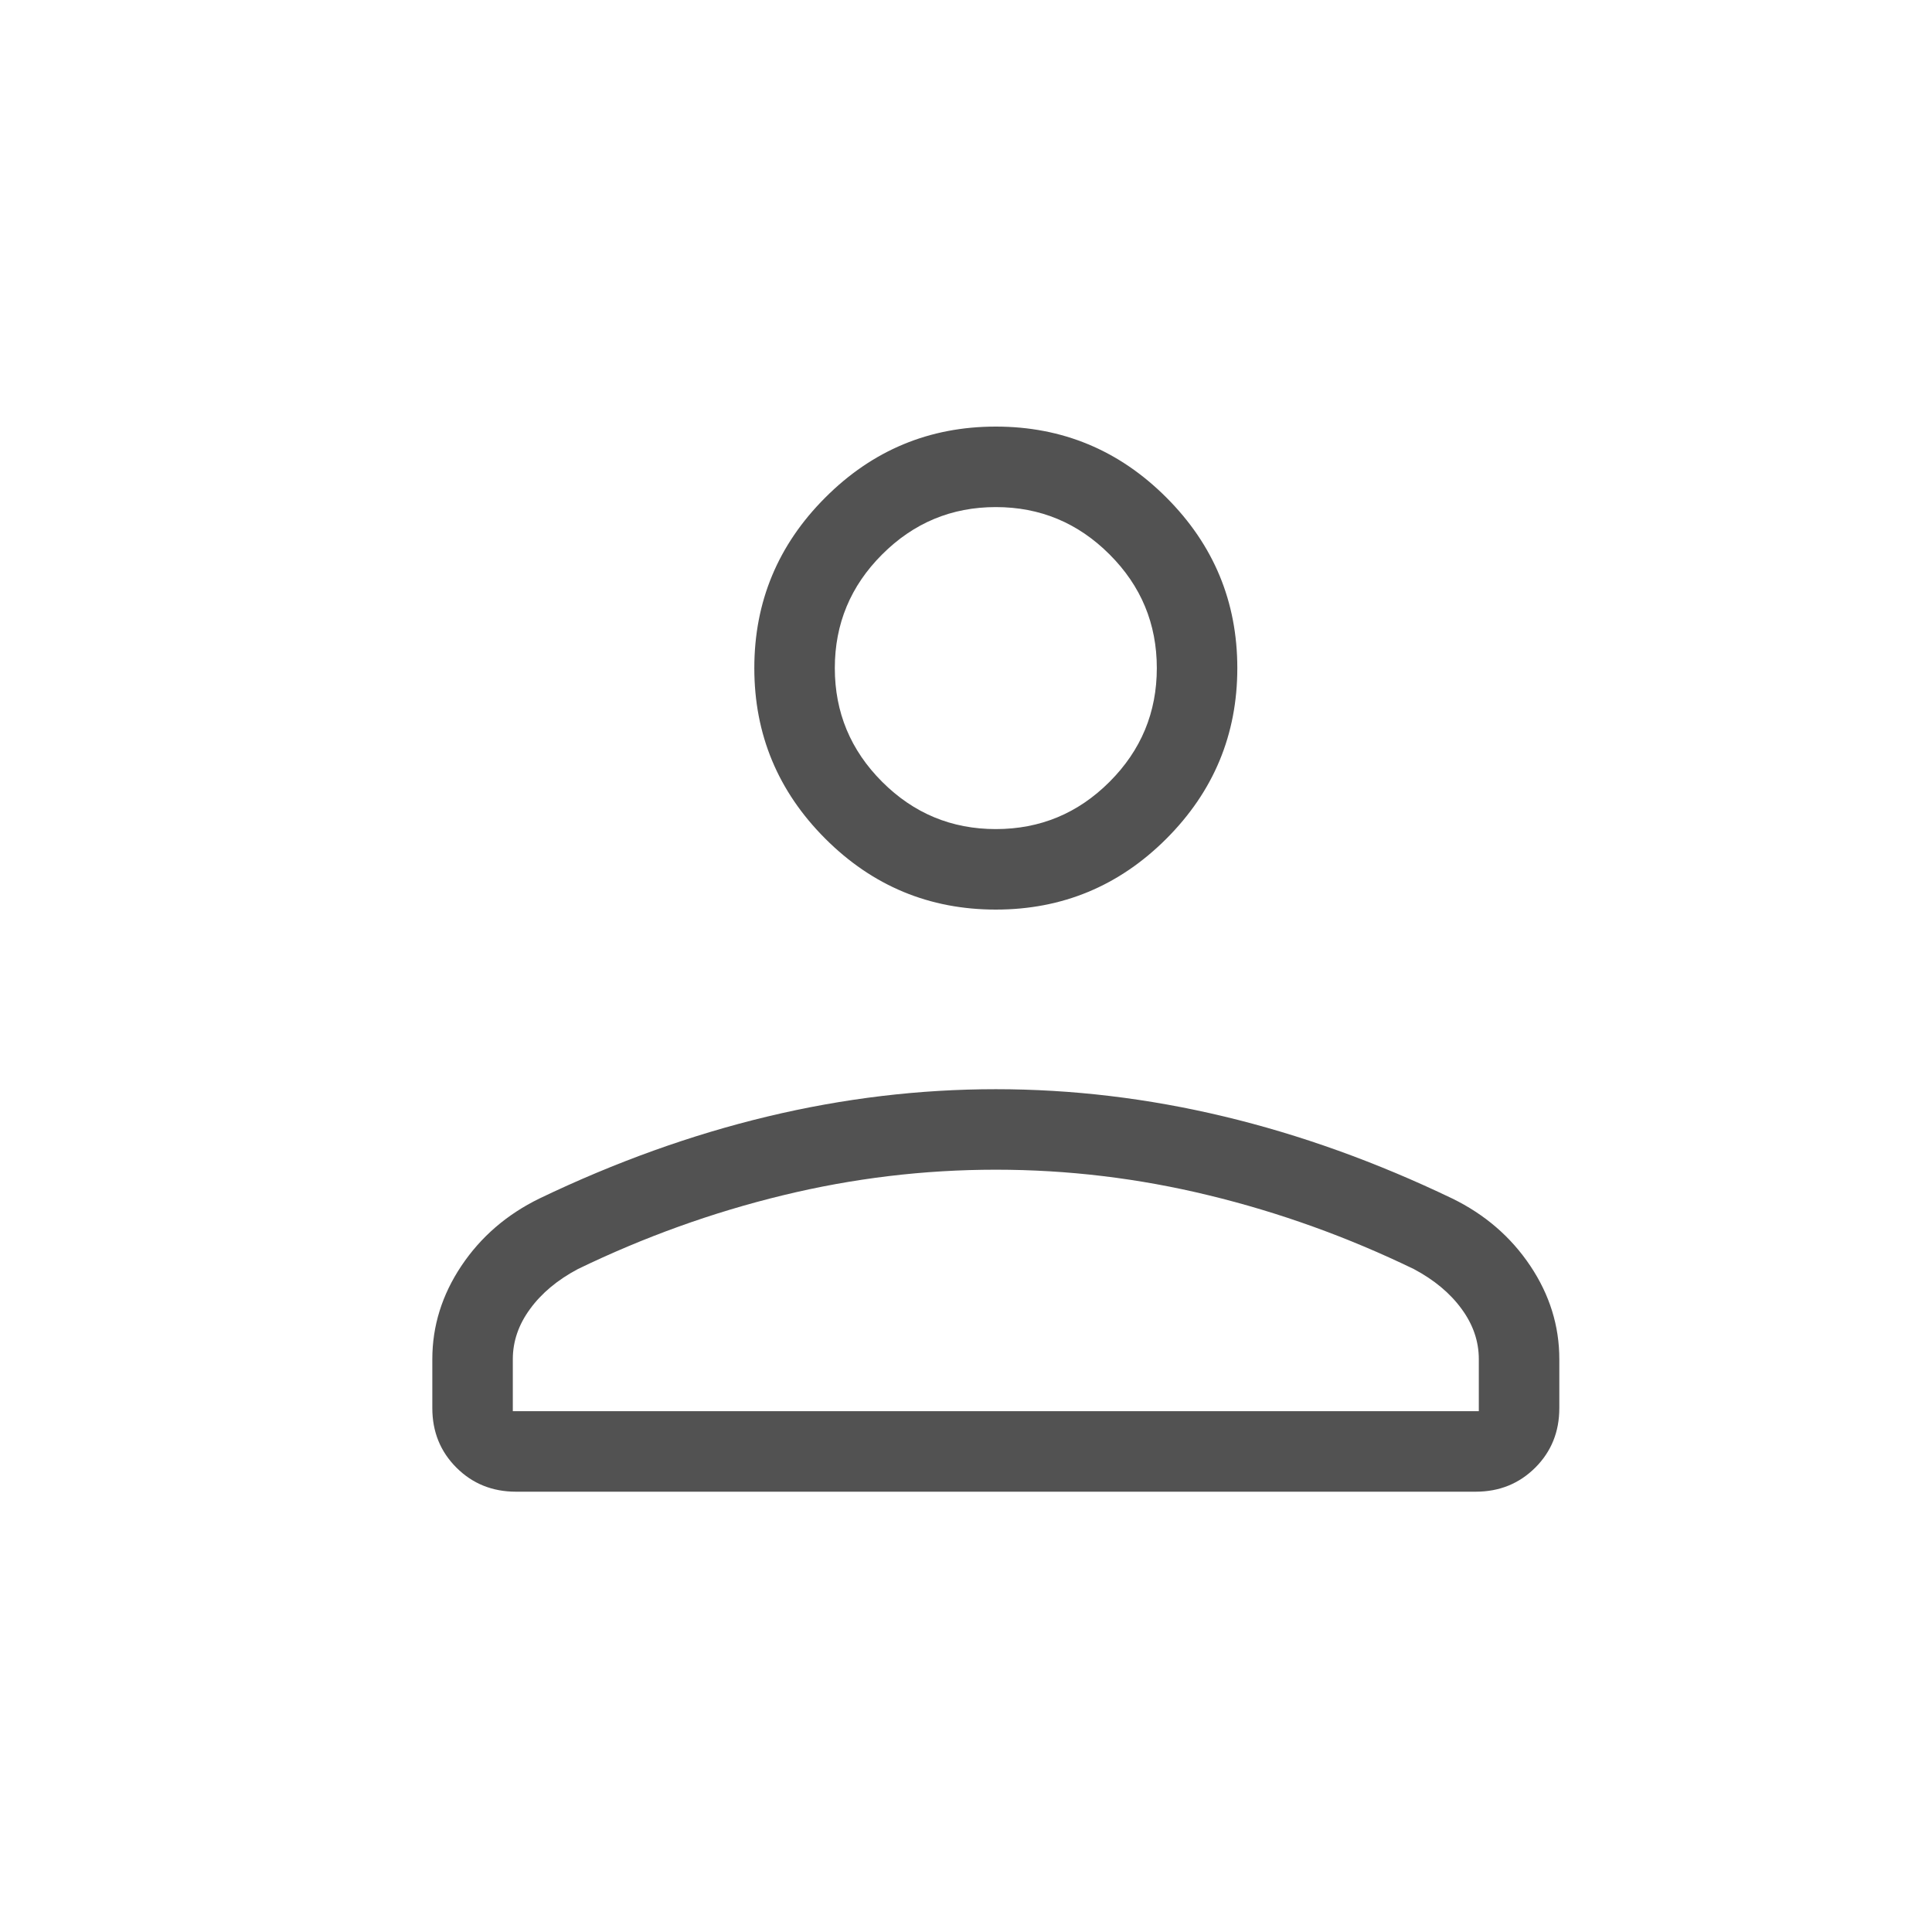 <svg width="30" height="30" viewBox="0 0 30 30" fill="none" xmlns="http://www.w3.org/2000/svg">
<g id="variants=my profile, focus=false">
<mask id="mask0_20_3396" style="mask-type:alpha" maskUnits="userSpaceOnUse" x="0" y="0" width="30" height="30">
<rect id="Bounding box" width="30" height="30" fill="#D9D9D9"/>
</mask>
<g mask="url(#mask0_20_3396)">
<path id="person" d="M15.463 14.124C14.432 14.124 13.549 13.757 12.815 13.023C12.081 12.288 11.713 11.406 11.713 10.374C11.713 9.343 12.081 8.46 12.815 7.726C13.549 6.991 14.432 6.624 15.463 6.624C16.495 6.624 17.378 6.991 18.112 7.726C18.846 8.46 19.213 9.343 19.213 10.374C19.213 11.406 18.846 12.288 18.112 13.023C17.378 13.757 16.495 14.124 15.463 14.124ZM6.713 21.865V21.105C6.713 20.589 6.864 20.106 7.164 19.657C7.465 19.207 7.869 18.858 8.377 18.61C9.556 18.044 10.737 17.62 11.918 17.337C13.099 17.054 14.281 16.913 15.463 16.913C16.646 16.913 17.828 17.054 19.009 17.337C20.19 17.62 21.371 18.044 22.55 18.61C23.058 18.858 23.462 19.207 23.763 19.657C24.063 20.106 24.213 20.589 24.213 21.105V21.865C24.213 22.232 24.089 22.54 23.84 22.789C23.59 23.038 23.282 23.163 22.915 23.163H8.012C7.645 23.163 7.336 23.038 7.087 22.789C6.838 22.54 6.713 22.232 6.713 21.865ZM7.963 21.913H22.963V21.105C22.963 20.828 22.874 20.567 22.695 20.324C22.517 20.08 22.27 19.874 21.954 19.706C20.925 19.208 19.864 18.826 18.771 18.561C17.679 18.295 16.576 18.163 15.463 18.163C14.351 18.163 13.248 18.295 12.155 18.561C11.063 18.826 10.002 19.208 8.973 19.706C8.657 19.874 8.41 20.08 8.232 20.324C8.053 20.567 7.963 20.828 7.963 21.105V21.913ZM15.463 12.874C16.151 12.874 16.739 12.63 17.229 12.14C17.719 11.65 17.963 11.062 17.963 10.374C17.963 9.687 17.719 9.098 17.229 8.609C16.739 8.119 16.151 7.874 15.463 7.874C14.776 7.874 14.188 8.119 13.698 8.609C13.208 9.098 12.963 9.687 12.963 10.374C12.963 11.062 13.208 11.65 13.698 12.14C14.188 12.63 14.776 12.874 15.463 12.874Z" fill="#525252"/>
</g>
</g>
</svg>
